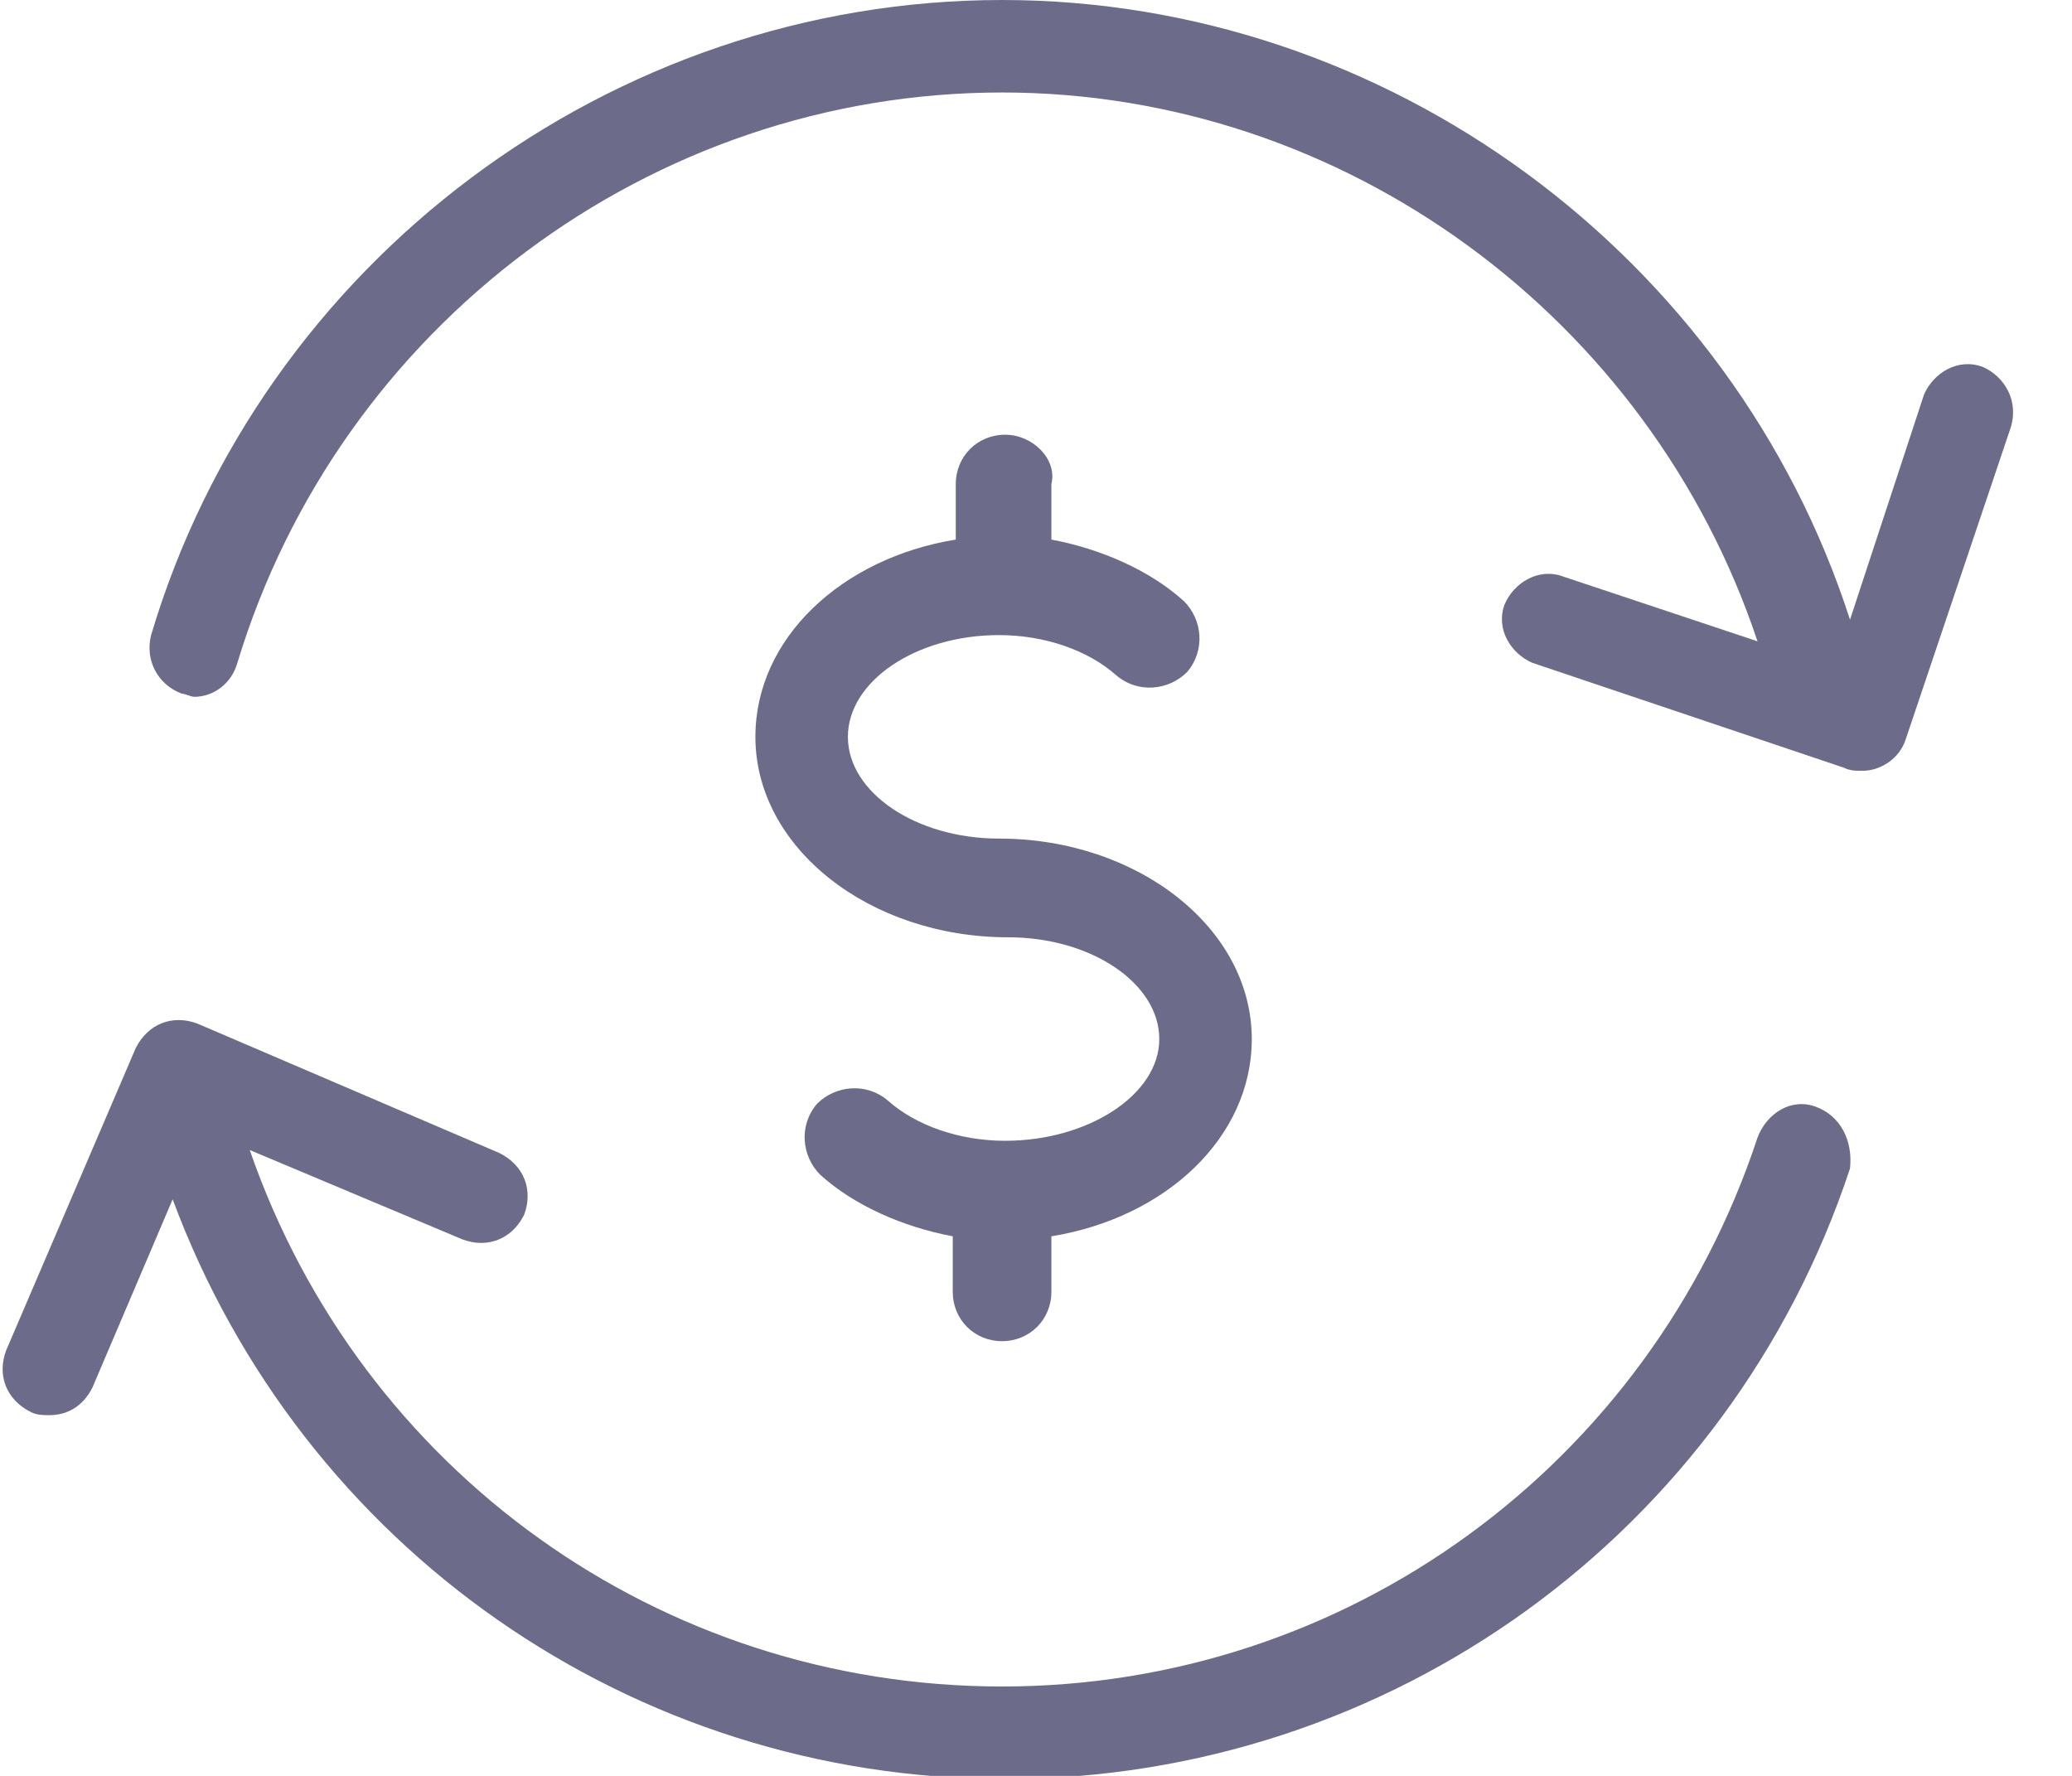 <svg width="28" height="24" viewBox="0 0 28 24" fill="none" xmlns="http://www.w3.org/2000/svg">
<g clip-path="url(#clip0)">
<path d="M13.583 5.875C13.208 5.875 12.916 6.167 12.916 6.542V7.292C11.375 7.542 10.208 8.625 10.208 9.958C10.208 11.458 11.75 12.667 13.625 12.667C14.75 12.667 15.666 13.292 15.666 14.042C15.666 14.792 14.708 15.417 13.583 15.417C12.958 15.417 12.375 15.208 12 14.875C11.708 14.625 11.291 14.667 11.041 14.917C10.791 15.208 10.833 15.625 11.083 15.875C11.541 16.292 12.208 16.583 12.875 16.708V17.458C12.875 17.833 13.166 18.125 13.541 18.125C13.916 18.125 14.208 17.833 14.208 17.458V16.708C15.75 16.458 16.916 15.375 16.916 14.042C16.916 12.542 15.375 11.333 13.5 11.333C12.375 11.333 11.458 10.708 11.458 9.958C11.458 9.208 12.375 8.583 13.5 8.583C14.125 8.583 14.708 8.792 15.083 9.125C15.375 9.375 15.791 9.333 16.041 9.083C16.291 8.792 16.25 8.375 16 8.125C15.541 7.708 14.875 7.417 14.208 7.292V6.542C14.291 6.208 13.958 5.875 13.583 5.875Z" fill="#6C6C8A"/>
<path d="M26.792 4.958C26.458 4.833 26.125 5.042 26 5.333L25 8.375C23.417 3.458 18.75 0 13.542 0C8.25 0 3.542 3.542 2.042 8.583C1.958 8.917 2.125 9.25 2.458 9.375C2.5 9.375 2.583 9.417 2.625 9.417C2.875 9.417 3.125 9.25 3.208 8.958C4.583 4.417 8.792 1.25 13.542 1.25C18.167 1.25 22.292 4.292 23.75 8.667L21.125 7.792C20.792 7.667 20.458 7.875 20.333 8.167C20.208 8.5 20.417 8.833 20.708 8.958L24.917 10.375C25 10.417 25.083 10.417 25.167 10.417C25.417 10.417 25.667 10.25 25.75 10L27.167 5.792C27.292 5.417 27.083 5.083 26.792 4.958Z" fill="#6C6C8A"/>
<path d="M24.541 14.958C24.208 14.833 23.875 15.042 23.75 15.375C22.291 19.792 18.208 22.792 13.541 22.792C8.917 22.792 4.875 19.875 3.375 15.542L6.25 16.75C6.583 16.875 6.917 16.75 7.083 16.417C7.208 16.083 7.083 15.75 6.75 15.583L2.667 13.833C2.333 13.708 2 13.833 1.833 14.167L0.083 18.25C-0.042 18.583 0.083 18.917 0.417 19.083C0.5 19.125 0.583 19.125 0.667 19.125C0.917 19.125 1.125 19 1.25 18.75L2.333 16.208C4.083 20.917 8.542 24.042 13.583 24.042C18.791 24.042 23.375 20.708 25 15.792C25.041 15.417 24.875 15.083 24.541 14.958Z" fill="#6C6C8A"/>
</g>
<defs>
<clipPath id="clip0">
<rect width="27.208" height="24" fill="white"/>
</clipPath>
</defs>
</svg>
